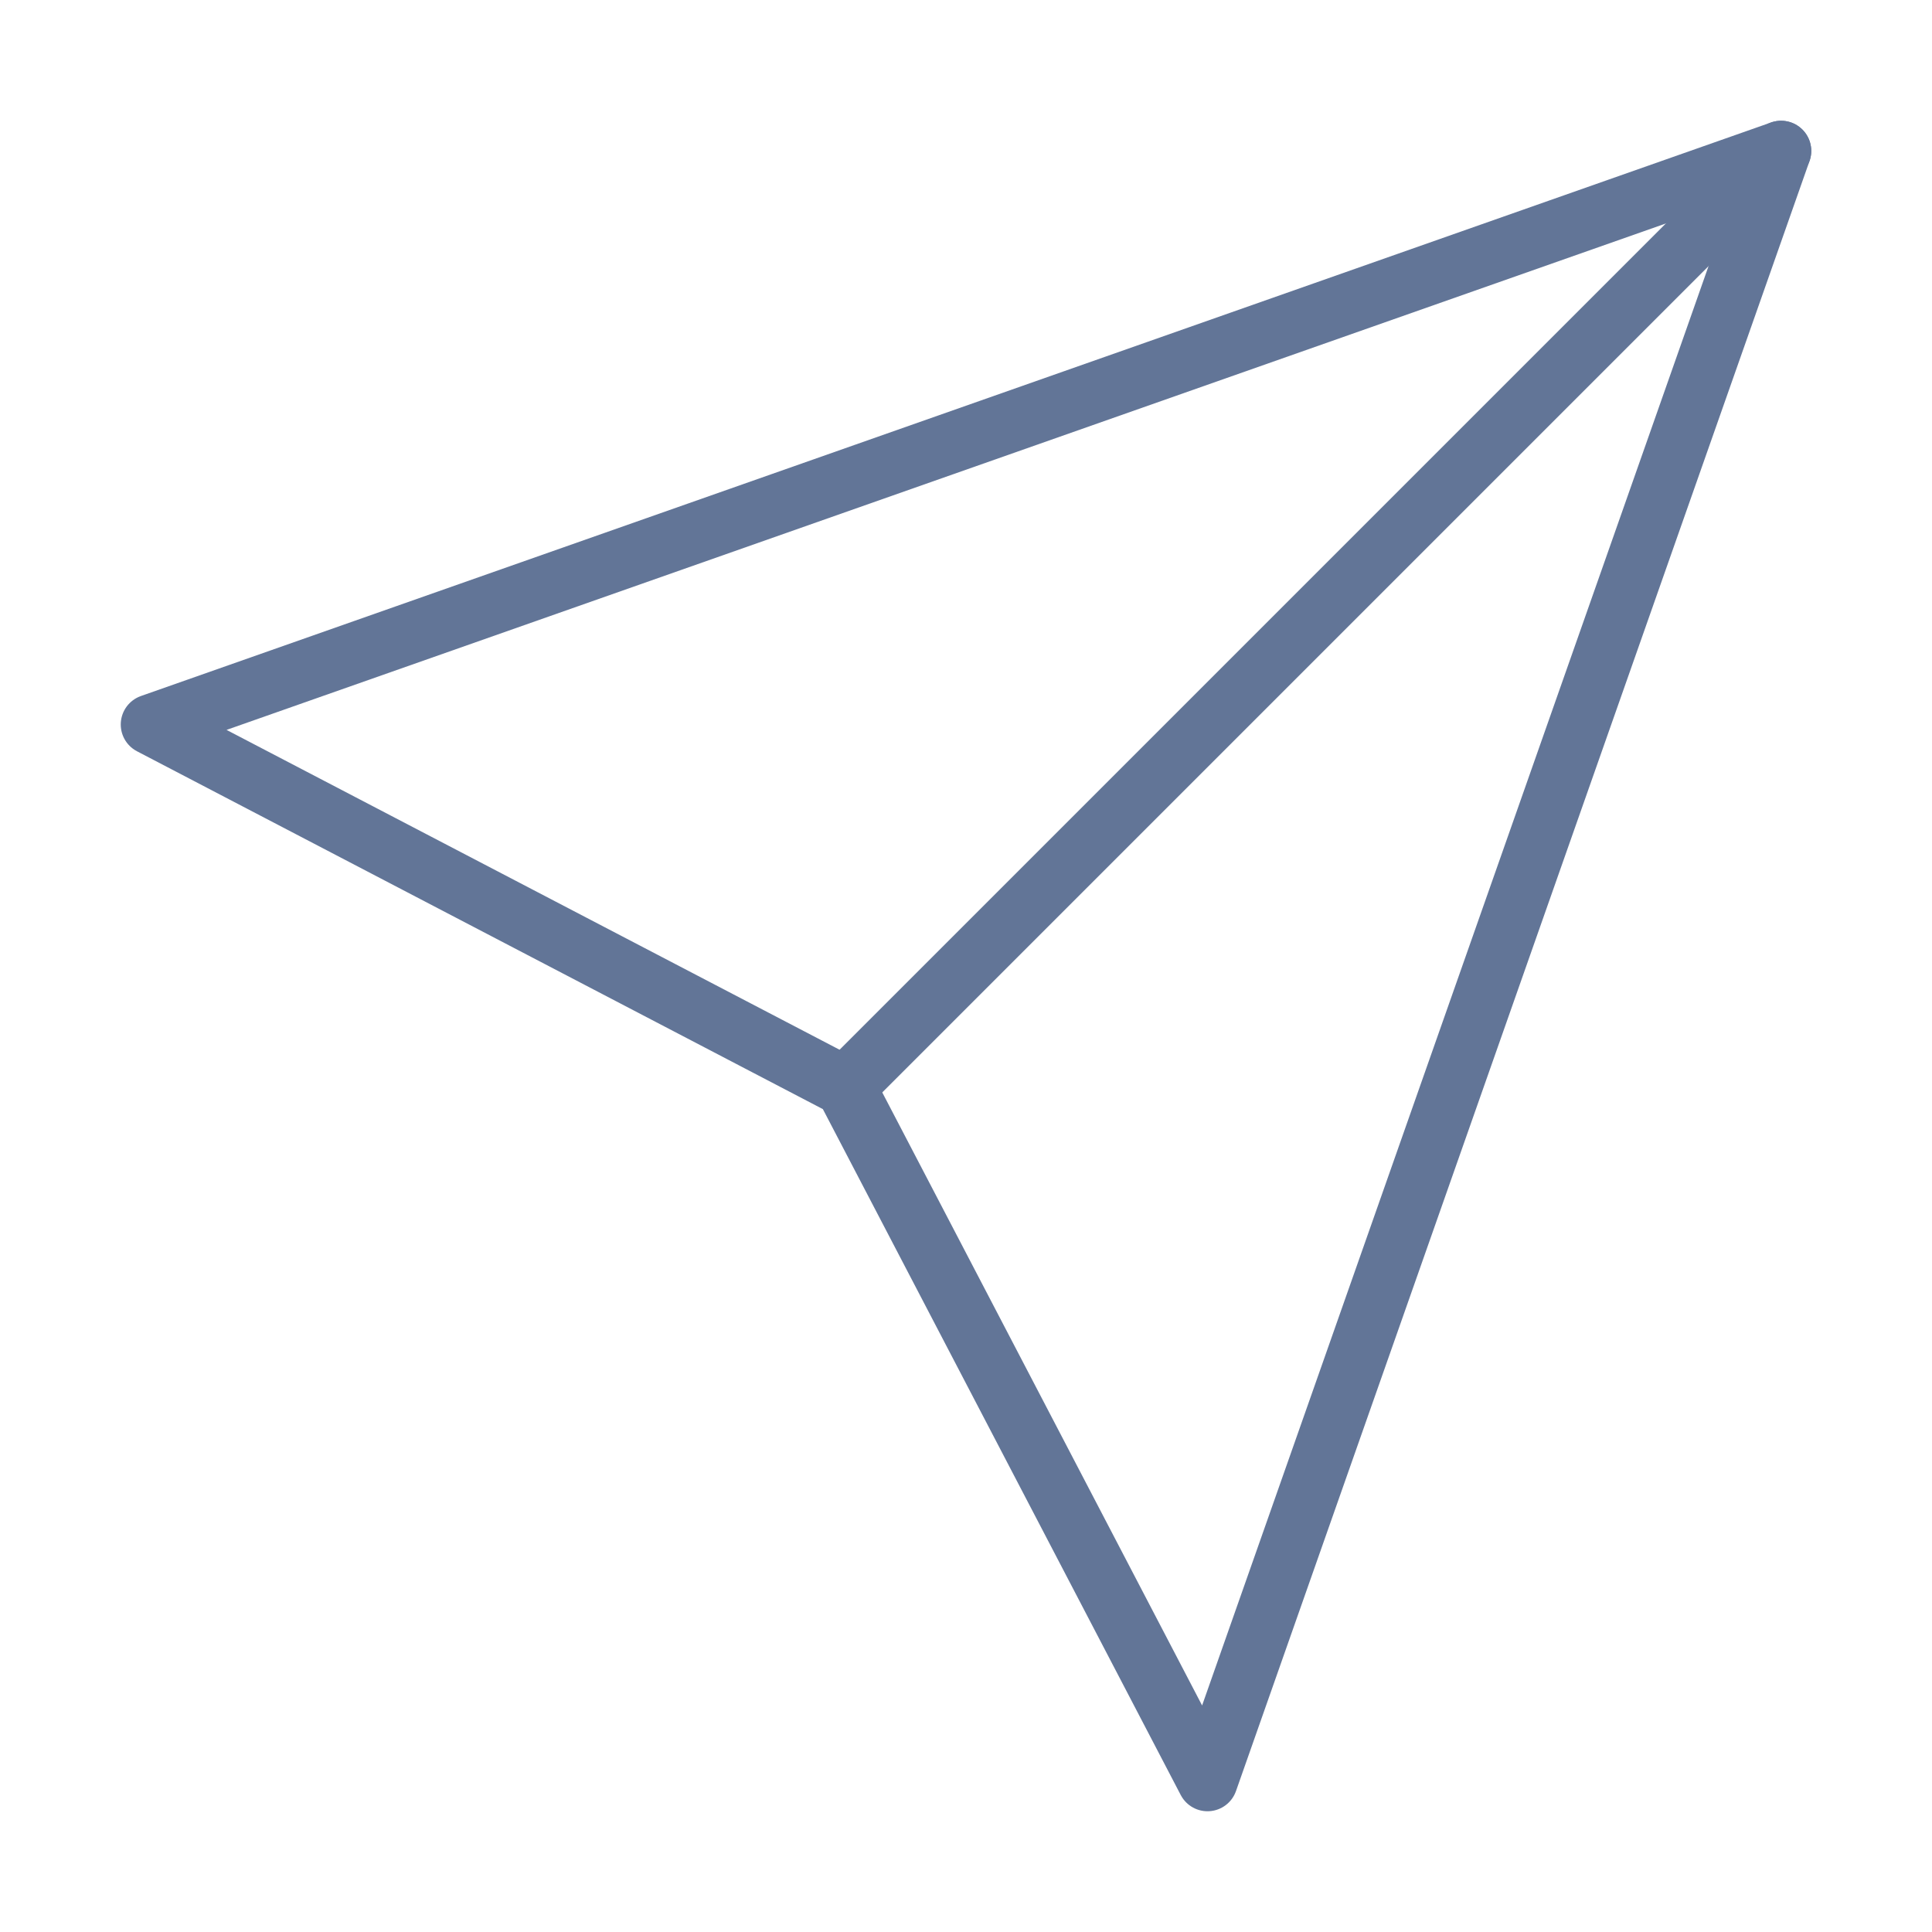 <svg xmlns="http://www.w3.org/2000/svg" viewBox="0 0 64 64"><title>send 2</title><g class="nc-icon-wrapper" stroke-linecap="round" stroke-linejoin="round" stroke-width="2" fill="#627597" stroke="#627597"><path data-cap="butt" data-color="color-2" fill="none" stroke-miterlimit="10" d="M59 5L28 36"/><path fill="none" stroke="#627597" stroke-miterlimit="10" d="M59 5L40 59 28 36 5 24 59 5z"/></g></svg>